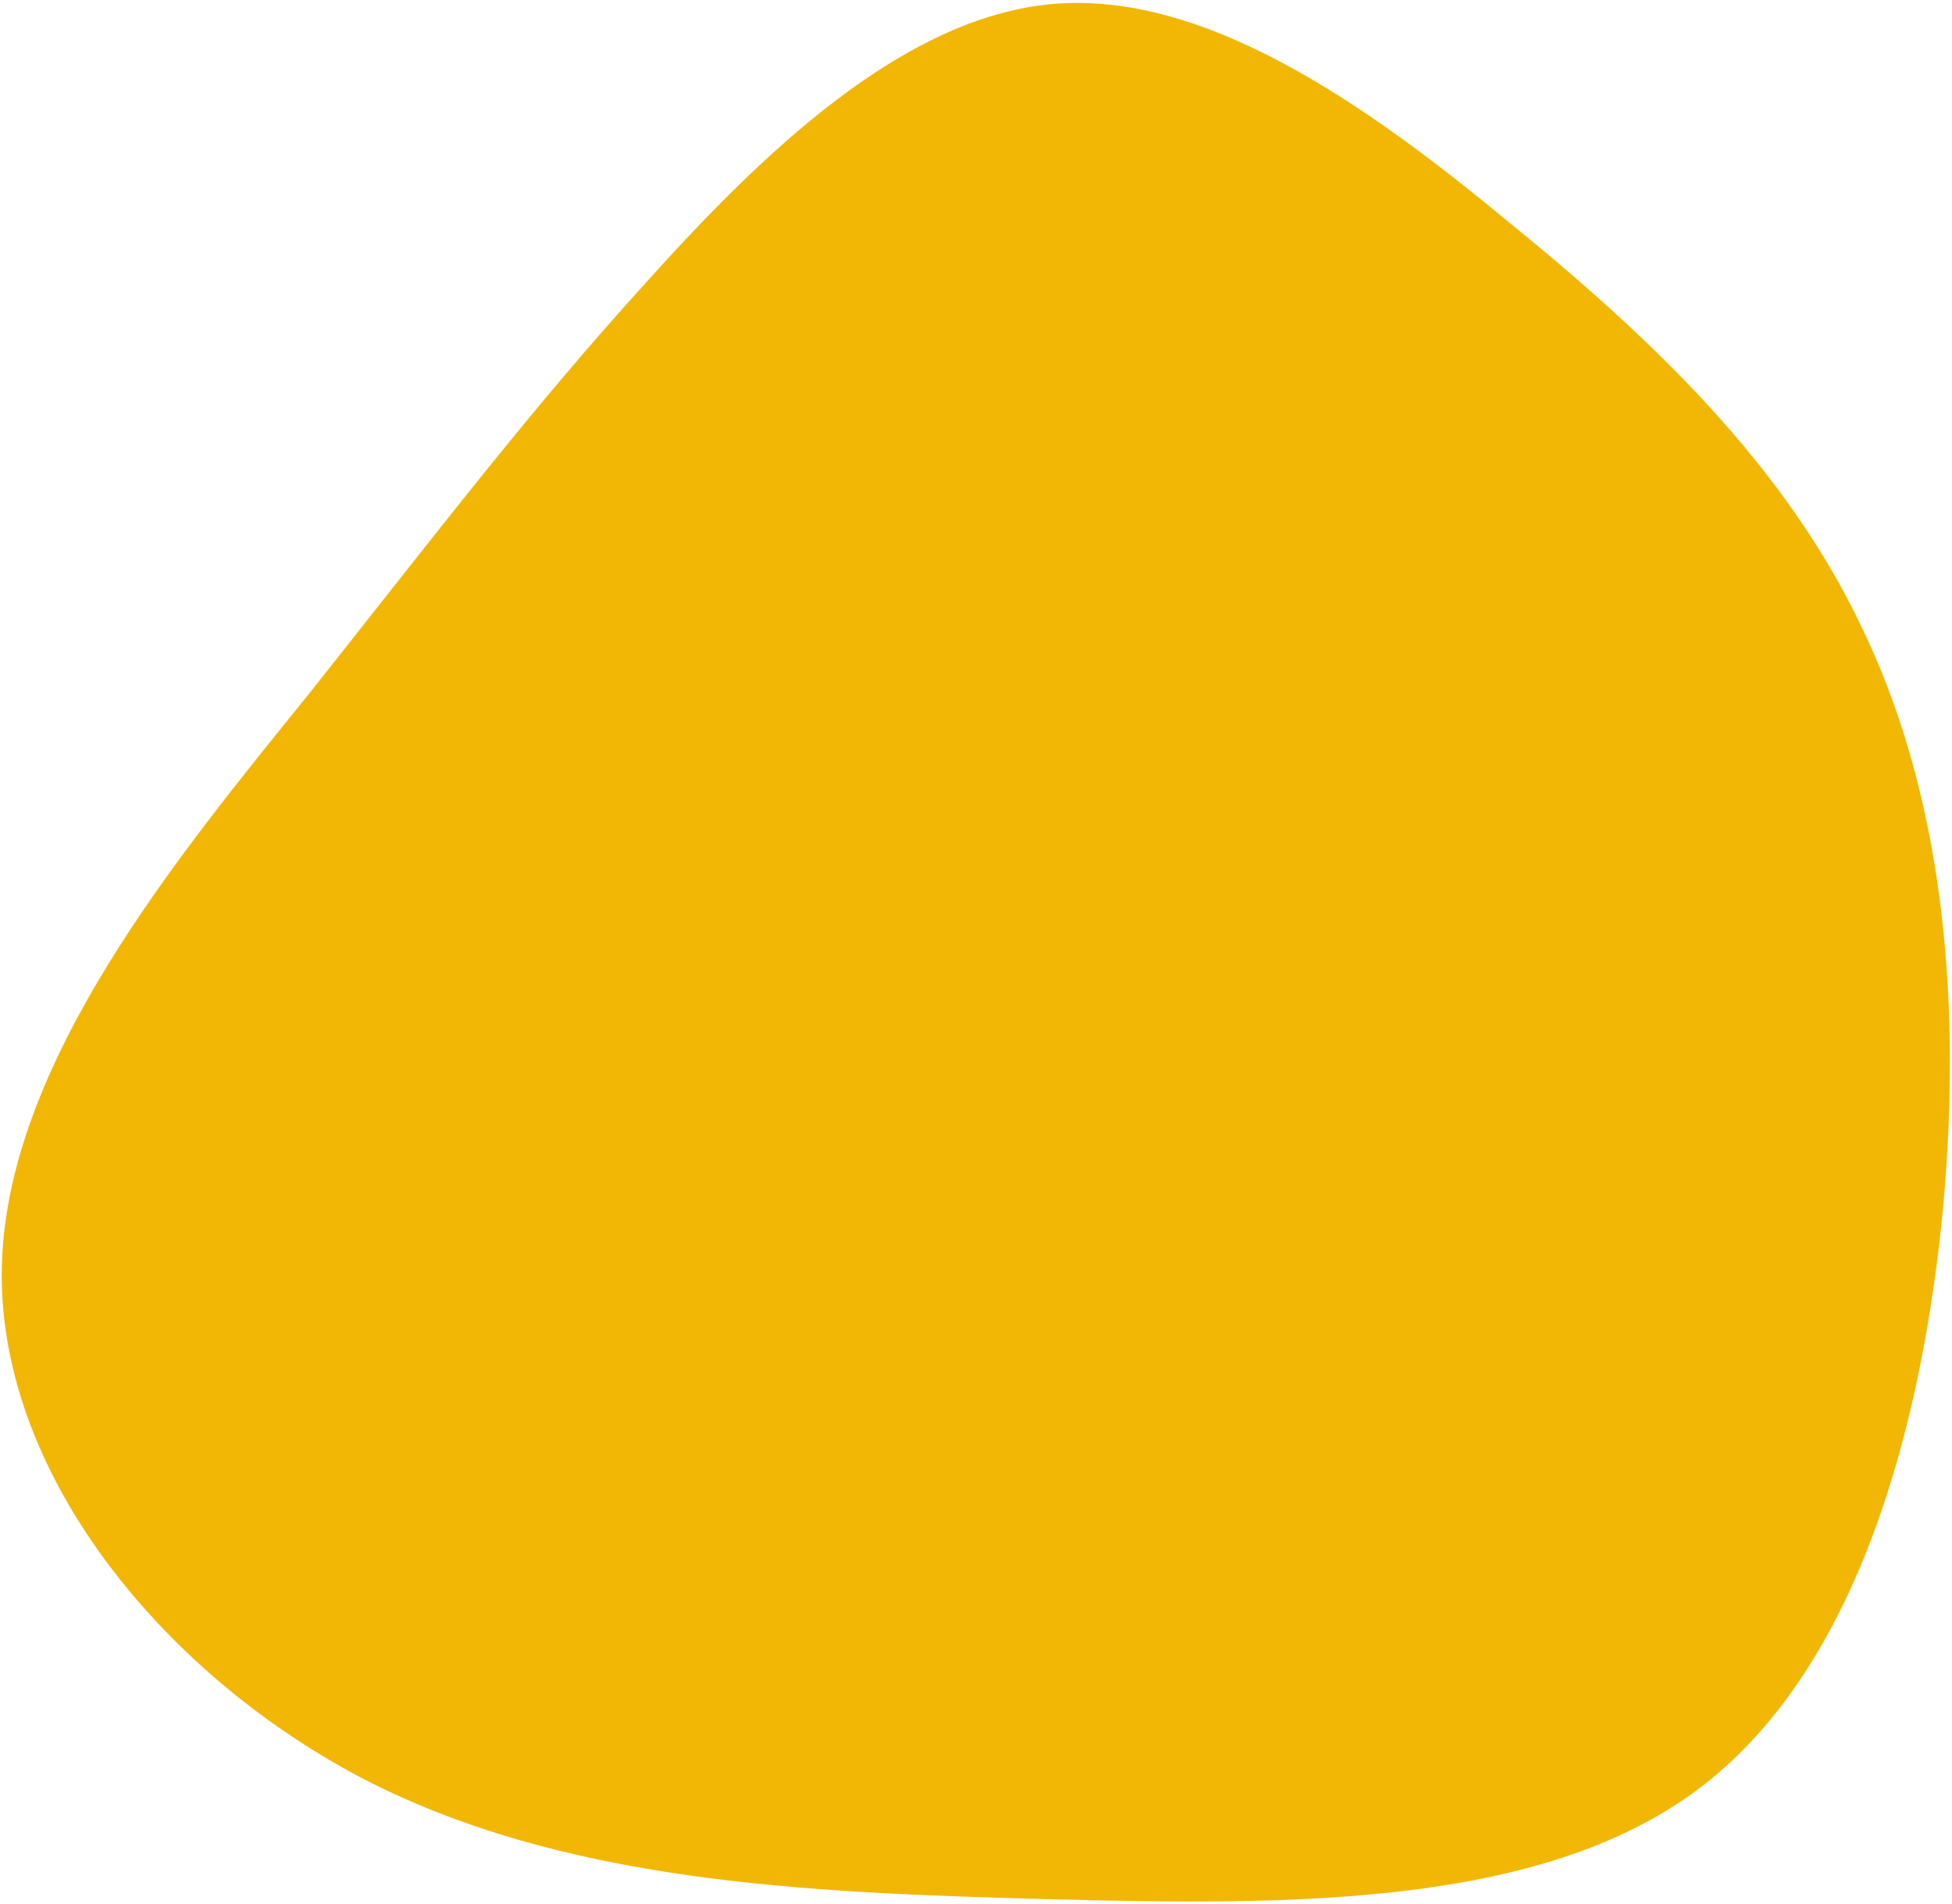 <svg width="646" height="630" viewBox="0 0 646 630" fill="none" xmlns="http://www.w3.org/2000/svg">
<path d="M499.261 73.462C547.365 112.546 590.745 154.208 616.085 207.465C641.855 260.723 649.586 326.007 643.143 398.593C636.271 471.178 615.226 551.065 563.256 591.009C511.287 630.952 428.393 630.523 346.789 628.375C265.613 626.228 185.726 622.792 119.154 588.002C52.581 552.783 -1.106 486.211 0.612 418.779C2.33 351.348 59.023 283.057 102.403 229.37C145.353 175.253 175.418 135.739 213.644 93.648C251.869 51.127 298.685 5.601 348.507 1.306C398.329 -2.989 451.586 33.947 499.261 73.462Z" fill="#F2B705"/>
</svg>
